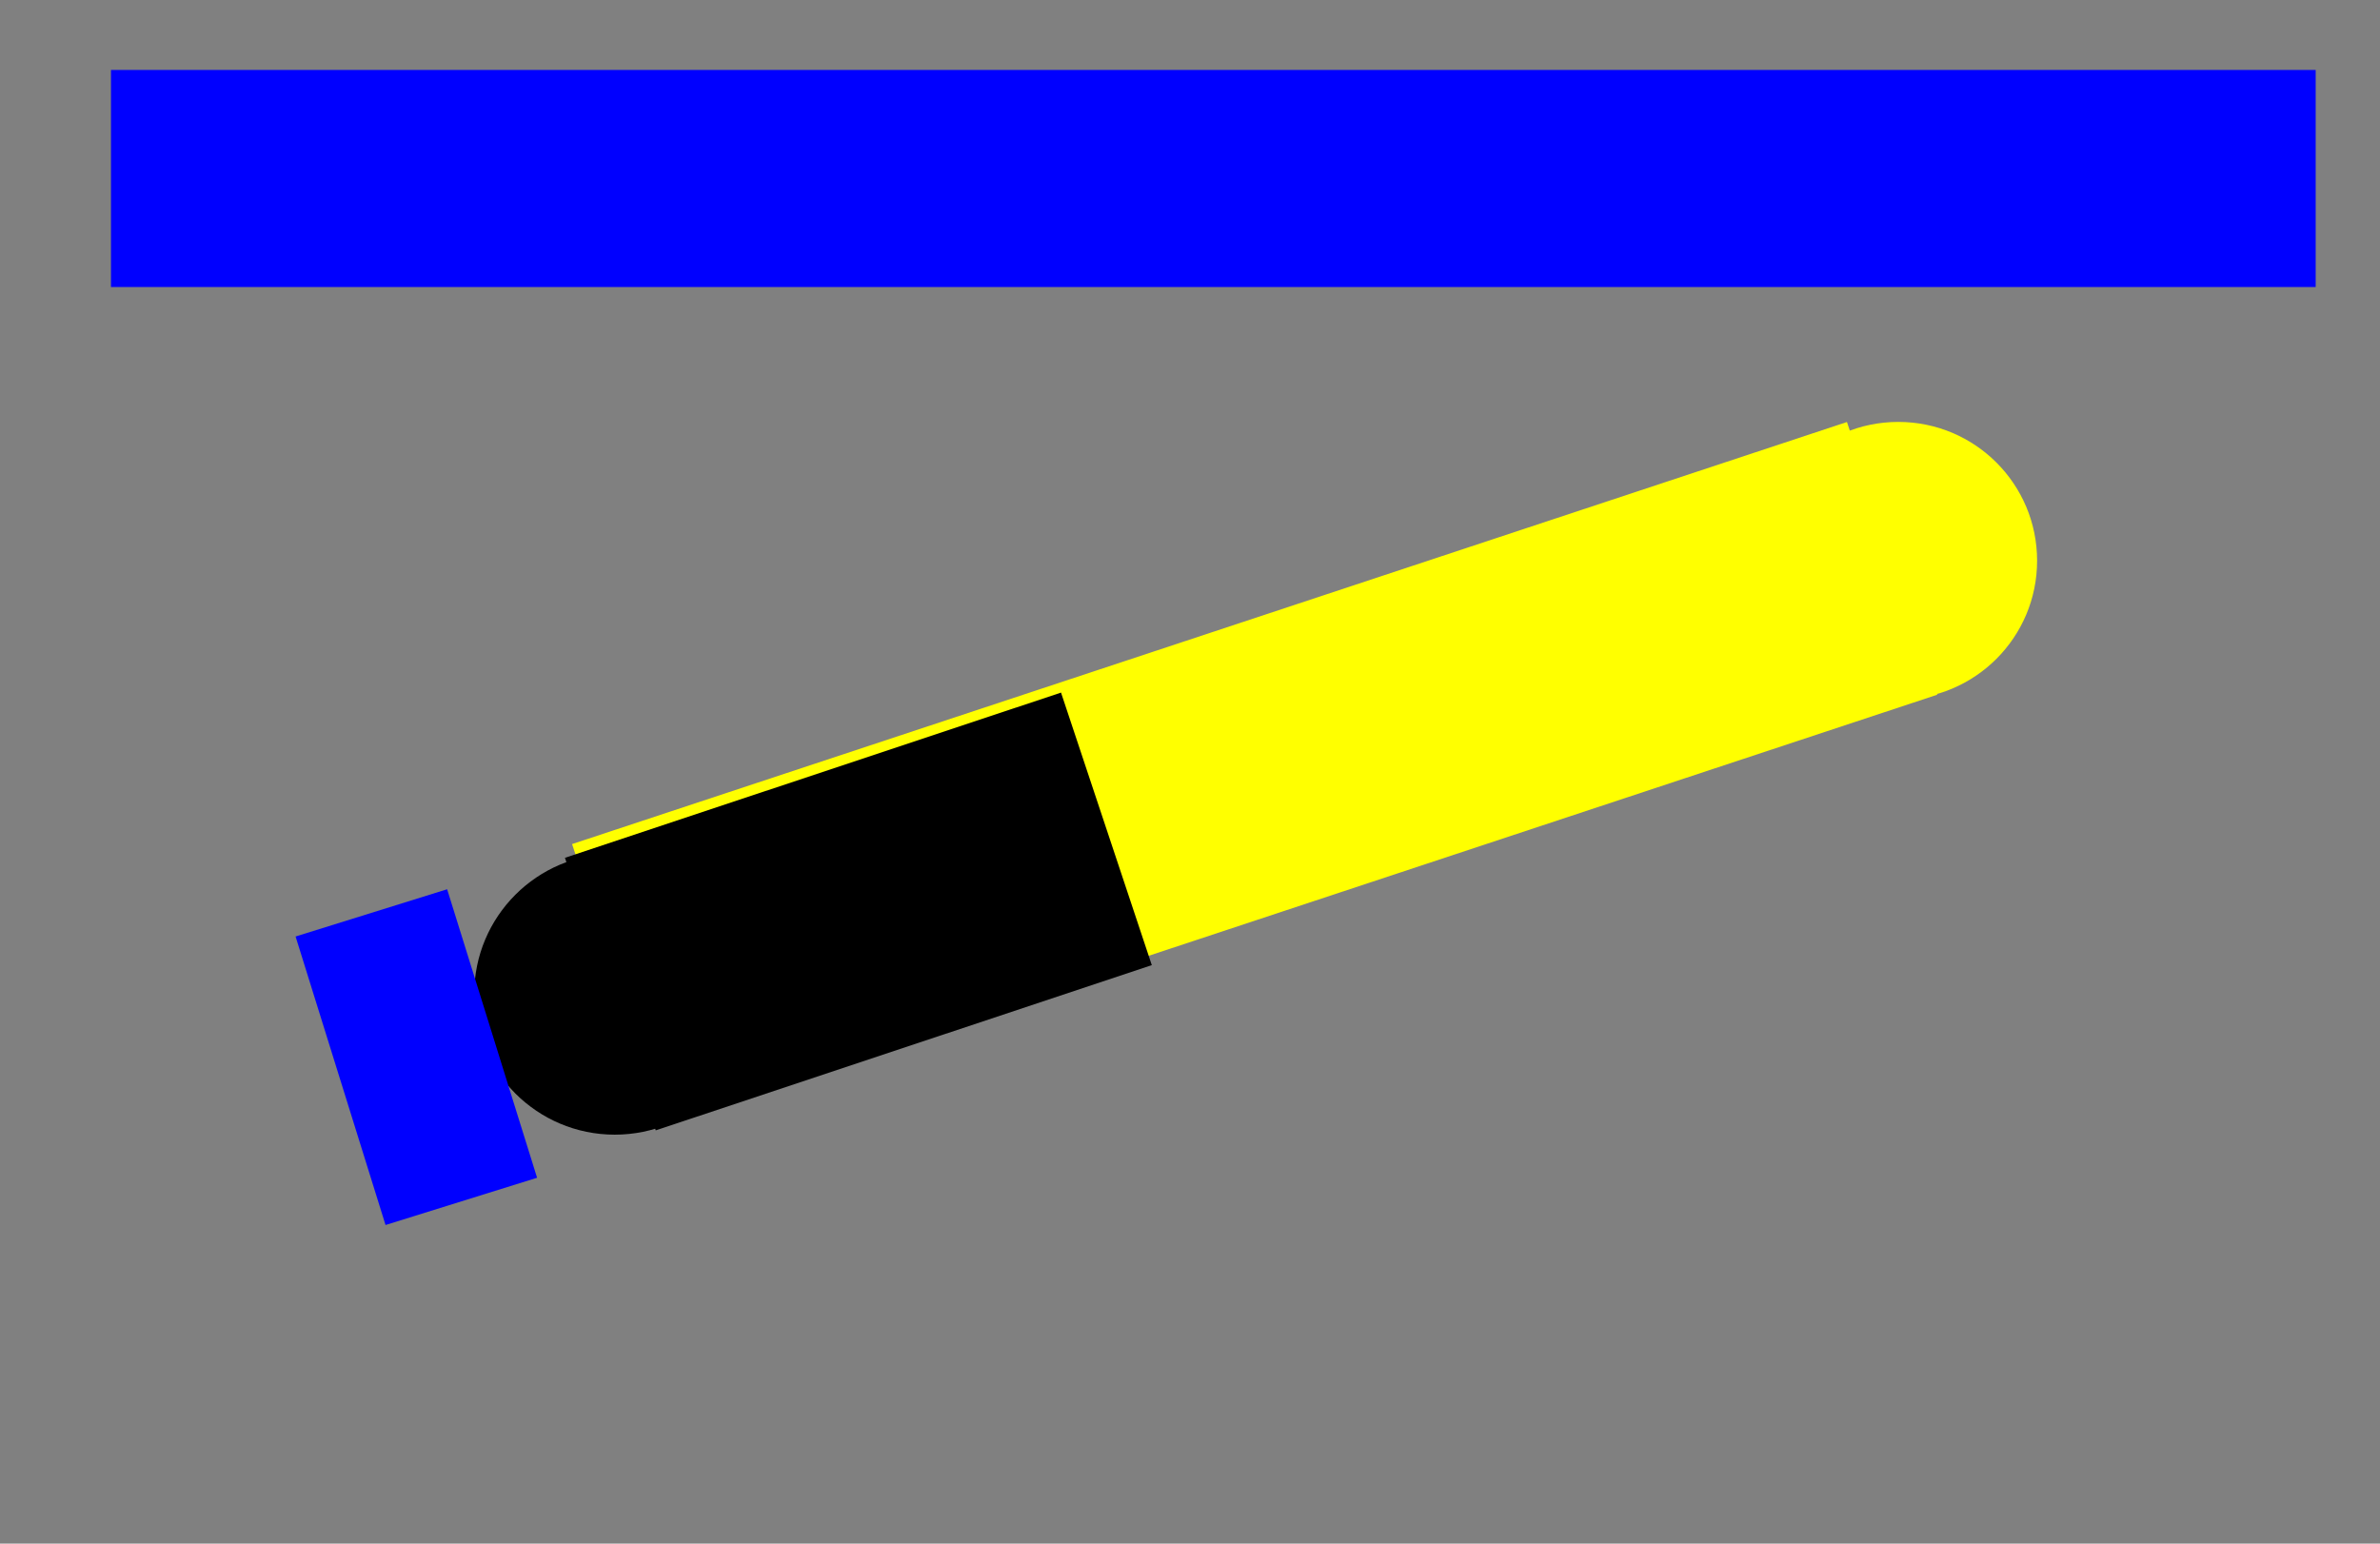 <?xml version="1.0" encoding="UTF-8"?>
<svg width="185" height="120" xmlns="http://www.w3.org/2000/svg" xmlns:svg="http://www.w3.org/2000/svg">
 <rect width="100%" height="100%" fill="#808080" stroke="none"/>
 <!-- Created with SVG-edit - http://svg-edit.googlecode.com/ -->

 <g>
  <title>Layer 1</title>
  <circle stroke-width="0" stroke="#000000" id="svg_165" r="10.789" cy="43.588" cx="147.557" stroke-linecap="null" stroke-linejoin="null" stroke-dasharray="null" fill="#ffff00"/>
  <circle stroke="#000000" id="svg_167" r="10.926" cy="77.281" cx="47.787" stroke-linecap="null" stroke-linejoin="null" stroke-dasharray="null" stroke-width="0" fill="#000000"/>
  <rect stroke="#000000" transform="rotate(-18.32, 97.526, 59.812)" id="svg_163" height="22.332" width="104.389" y="48.646" x="45.332" stroke-linecap="null" stroke-linejoin="null" stroke-dasharray="null" stroke-width="0" fill="#ffff00"/>
  <rect stroke="#000000" id="svg_168" transform="rotate(-18.422, 66.723, 70.856)" height="22.332" width="40.643" y="59.69" x="46.401" stroke-linecap="null" stroke-linejoin="null" stroke-dasharray="null" stroke-width="0" fill="#000000"/>
  <rect transform="rotate(-17.316, 32.362, 82.179)" id="svg_179" height="23.493" width="12.34" y="70.433" x="26.192" stroke-linecap="null" stroke-linejoin="null" stroke-dasharray="null" stroke-width="0" stroke="#000000" fill="#0000ff"/>
  <rect id="svg_181" height="0" width="0.237" y="9.481" x="49.482" stroke-linecap="null" stroke-linejoin="null" stroke-dasharray="null" stroke-width="0" stroke="#000000" fill="#0000ff"/>
  <rect id="svg_183" height="16.875" width="171.375" y="5.438" x="8.625" stroke-linecap="null" stroke-linejoin="null" stroke-dasharray="null" stroke-width="0" fill="#0000ff" stroke="#000000"/>
 </g>
</svg>
